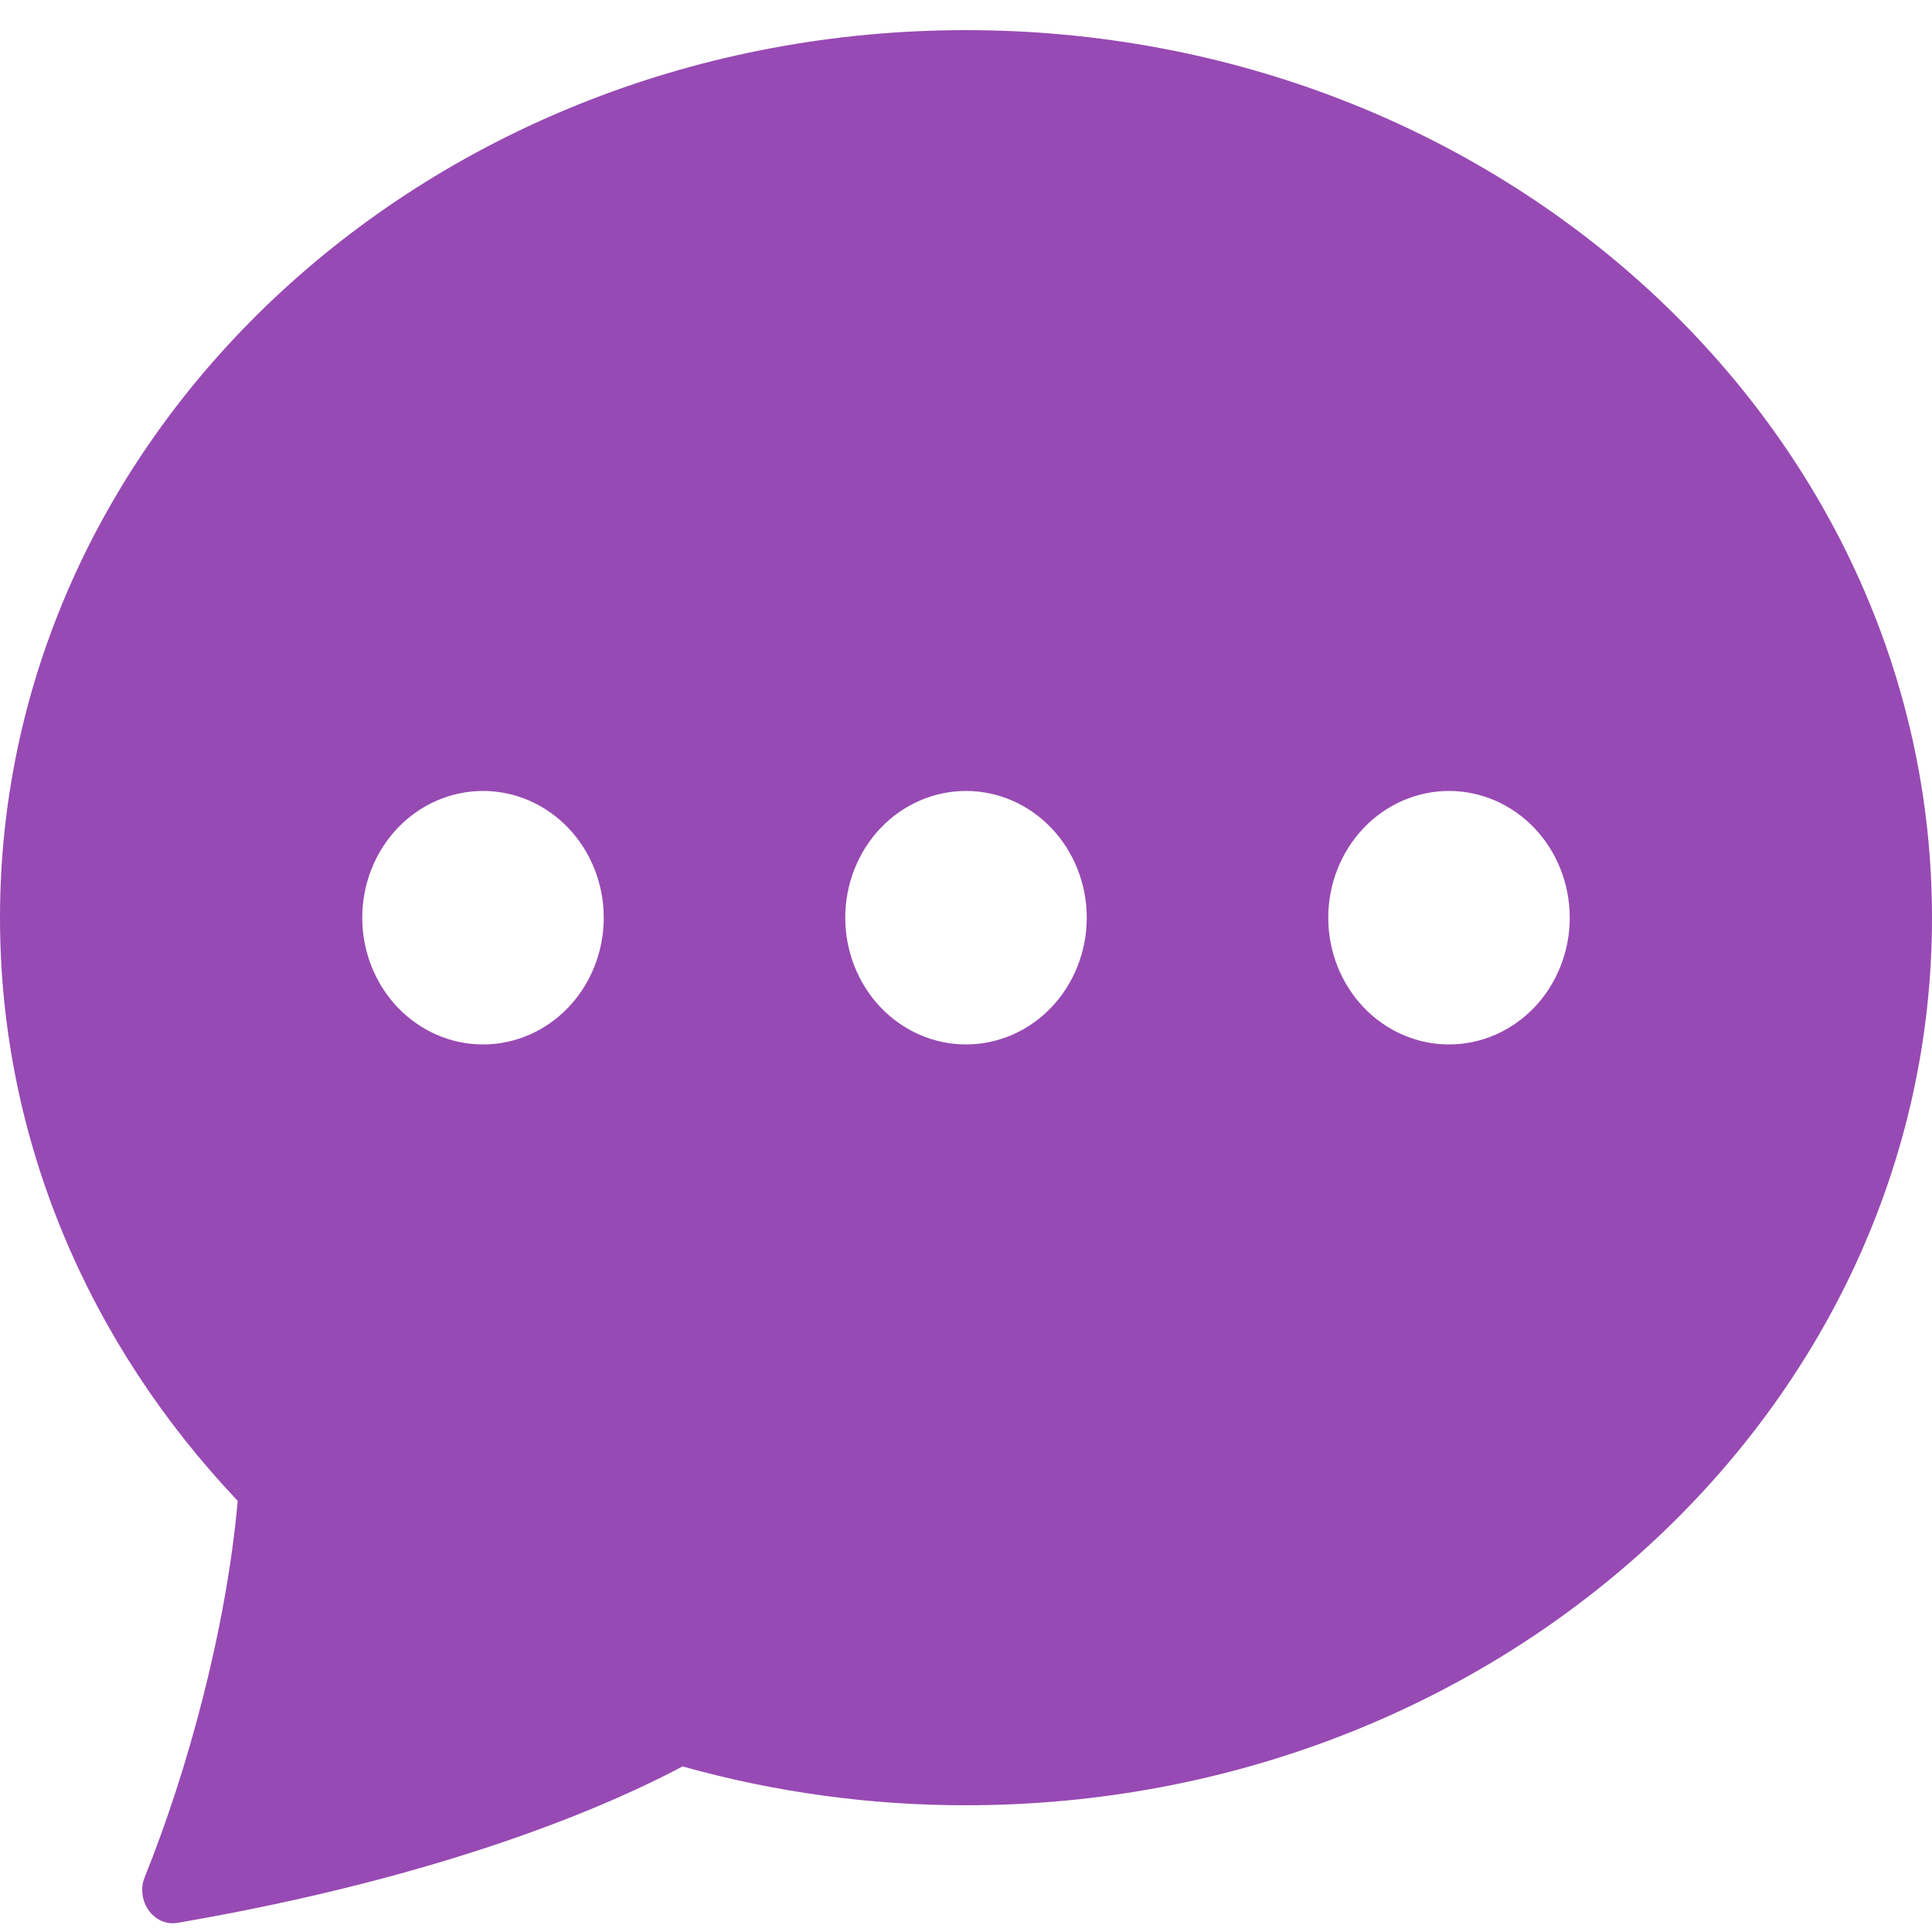<svg width="20" height="20" viewBox="0 0 20 20" fill="none" xmlns="http://www.w3.org/2000/svg">
<path d="M20 9.5C20 14.574 15.523 18.688 10 18.688C9.01 18.689 8.023 18.554 7.066 18.286C6.336 18.674 4.66 19.42 1.84 19.905C1.59 19.948 1.4 19.674 1.499 19.43C1.941 18.333 2.341 16.871 2.461 15.537C0.93 13.923 0 11.81 0 9.5C0 4.426 4.478 0.312 10 0.312C15.523 0.312 20 4.426 20 9.5ZM6.25 9.5C6.25 9.152 6.118 8.818 5.884 8.572C5.649 8.326 5.332 8.188 5 8.188C4.668 8.188 4.351 8.326 4.116 8.572C3.882 8.818 3.75 9.152 3.75 9.5C3.75 9.848 3.882 10.182 4.116 10.428C4.351 10.674 4.668 10.812 5 10.812C5.332 10.812 5.649 10.674 5.884 10.428C6.118 10.182 6.25 9.848 6.25 9.5ZM11.25 9.5C11.25 9.152 11.118 8.818 10.884 8.572C10.649 8.326 10.332 8.188 10 8.188C9.668 8.188 9.351 8.326 9.116 8.572C8.882 8.818 8.75 9.152 8.75 9.5C8.75 9.848 8.882 10.182 9.116 10.428C9.351 10.674 9.668 10.812 10 10.812C10.332 10.812 10.649 10.674 10.884 10.428C11.118 10.182 11.25 9.848 11.25 9.5ZM15 10.812C15.332 10.812 15.649 10.674 15.884 10.428C16.118 10.182 16.25 9.848 16.25 9.5C16.25 9.152 16.118 8.818 15.884 8.572C15.649 8.326 15.332 8.188 15 8.188C14.668 8.188 14.351 8.326 14.116 8.572C13.882 8.818 13.75 9.152 13.75 9.5C13.75 9.848 13.882 10.182 14.116 10.428C14.351 10.674 14.668 10.812 15 10.812Z" fill="#974AB3"/>
</svg>
